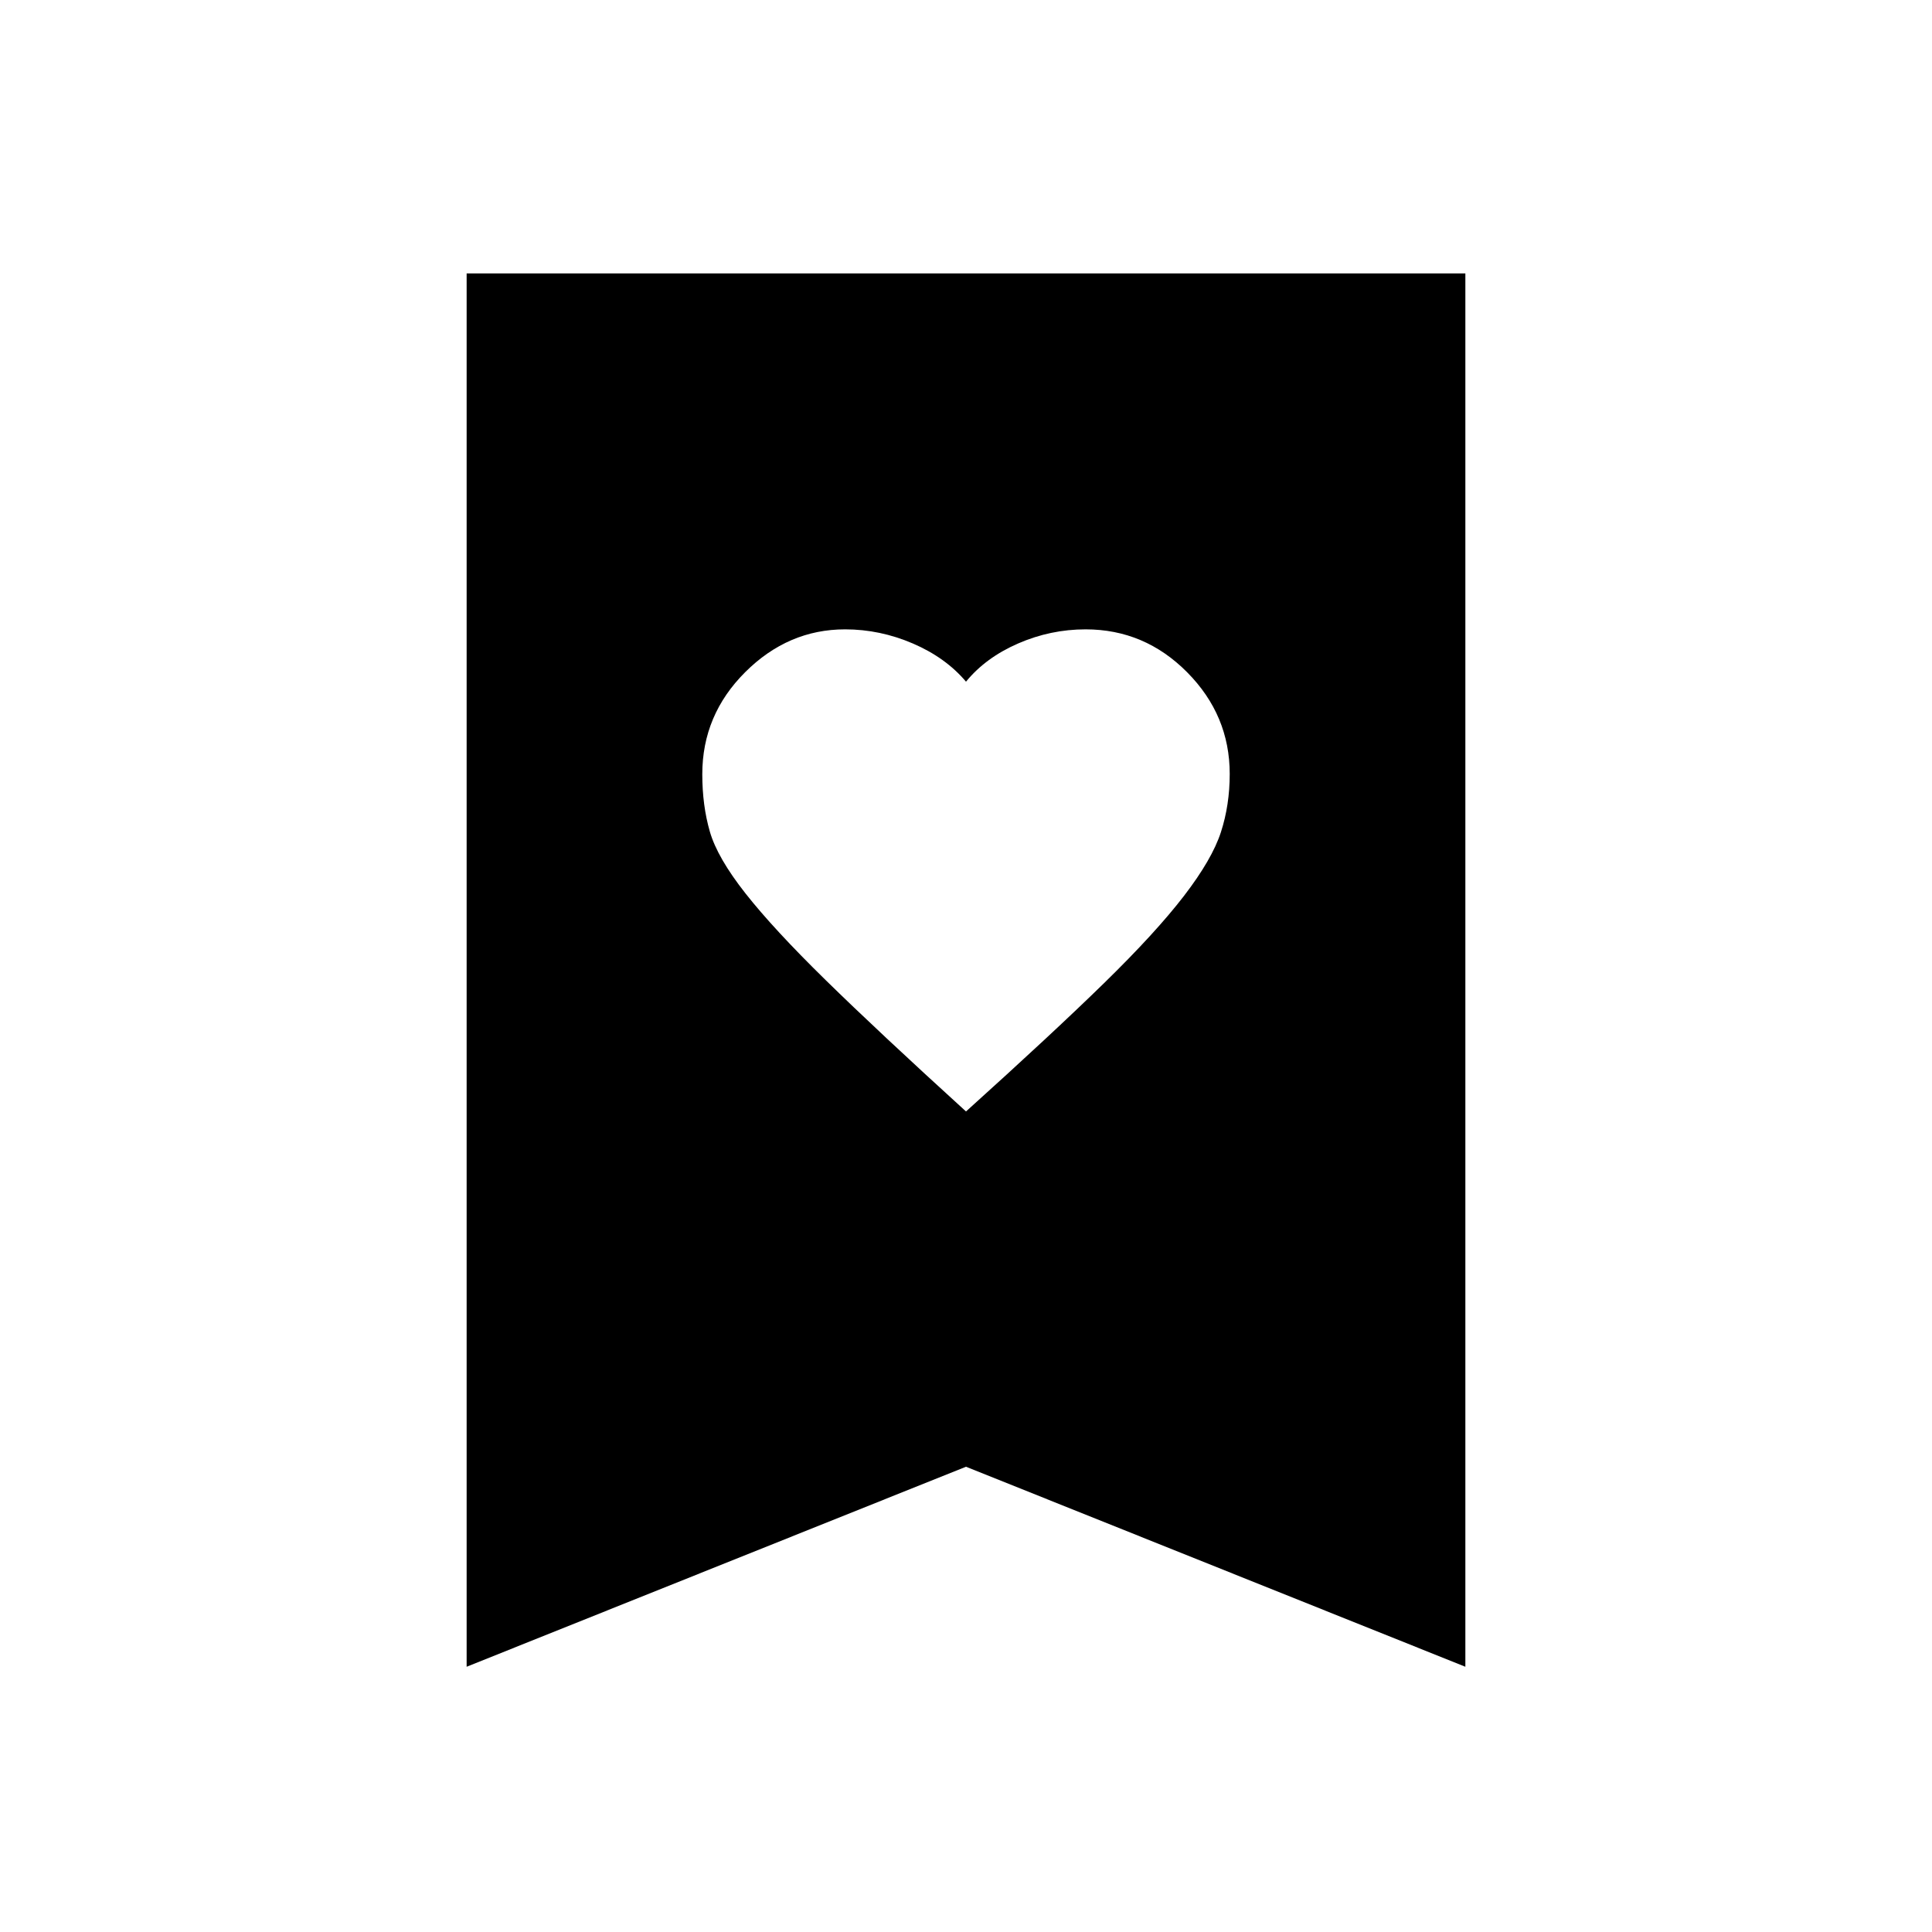 <svg xmlns="http://www.w3.org/2000/svg" height="20" viewBox="0 -960 960 960" width="20"><path d="M480-407.72q43-38.76 68.62-63.79 25.62-25.03 39.64-43.26 14.02-18.23 18.4-31.73 4.38-13.5 4.38-28.92 0-29.21-21.16-50.54-21.15-21.32-50.45-21.32-17.41 0-33.54 7.02-16.13 7.03-25.89 18.98-10.08-11.95-26.42-18.98-16.34-7.02-33.65-7.02-28.31 0-49.64 21.26-21.33 21.27-21.33 50.72 0 15.54 3.76 28.54T370.48-516q14 17.76 39.88 43.1 25.87 25.35 69.64 65.18ZM231.87-131.8v-692.33h496.26v692.33L480-231.19 231.87-131.8Z"/></svg>